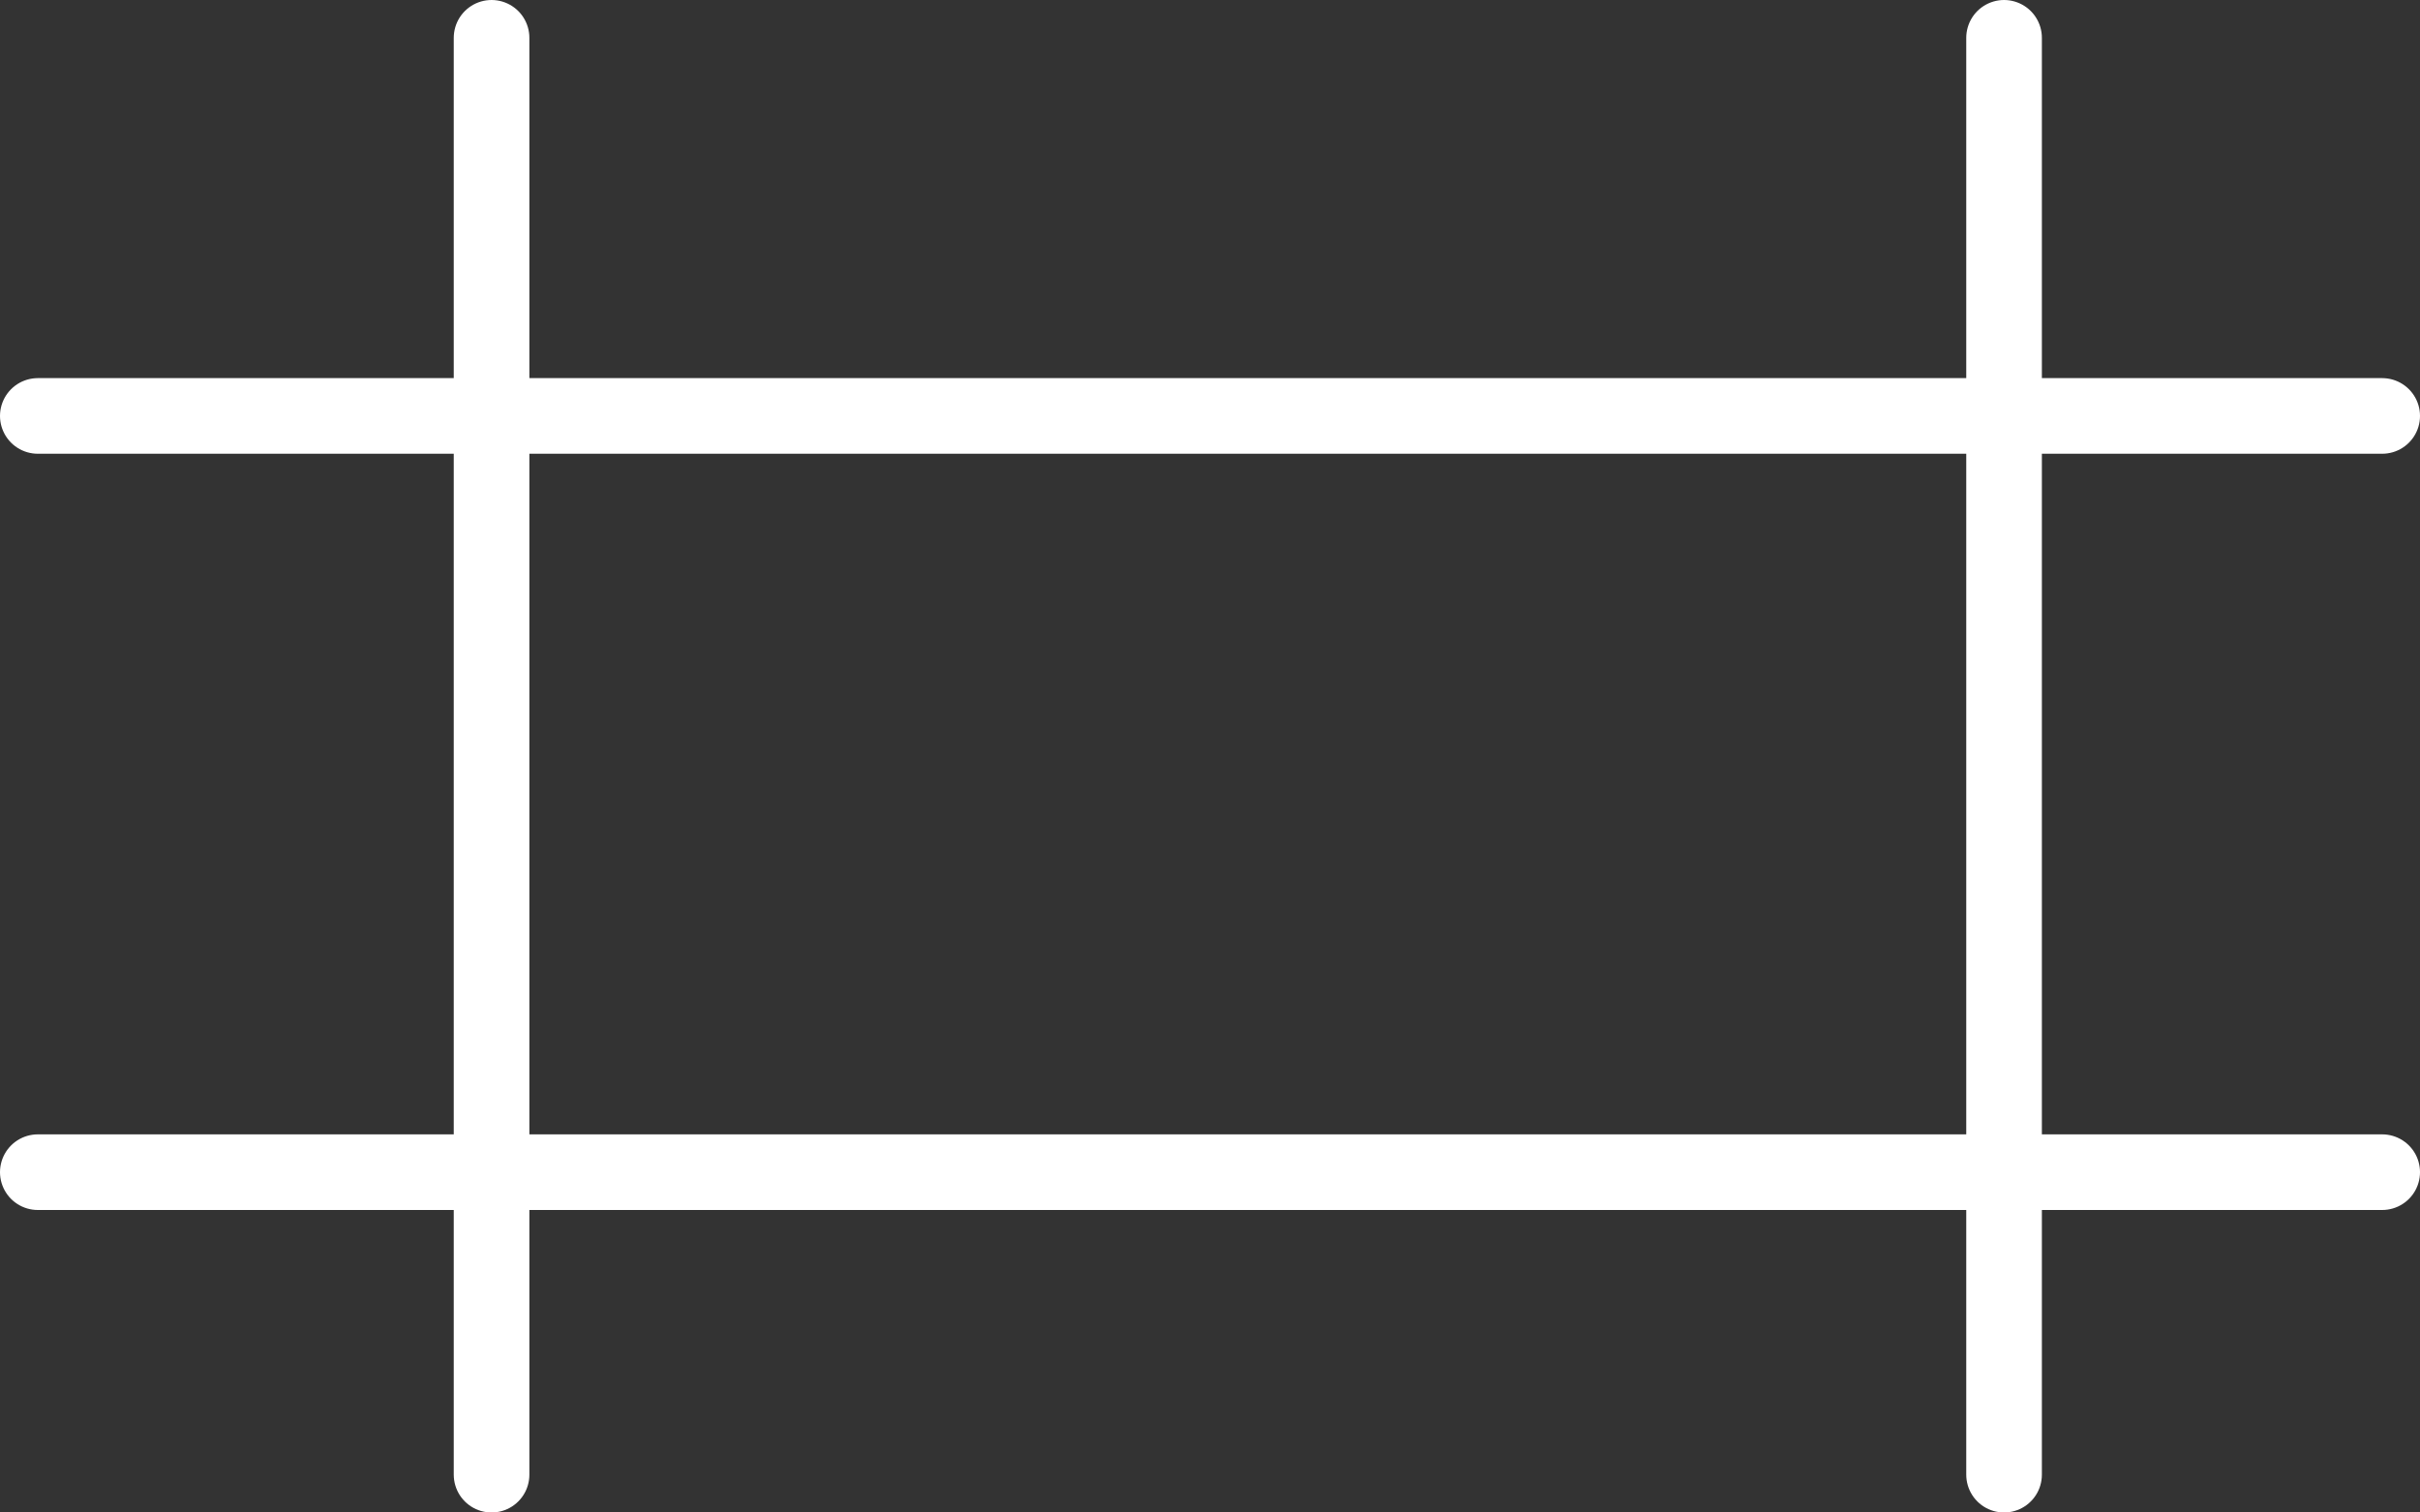 <?xml version="1.0" encoding="UTF-8" standalone="no"?>
<!-- Created with Inkscape (http://www.inkscape.org/) -->

<svg
   width="640"
   height="400"
   viewBox="0 0 640 400"
   version="1.1"
   id="svg1"
   sodipodi:docname="grid.svg"
   inkscape:version="1.3.2 (091e20ef0f, 2023-11-25)"
   xmlns:inkscape="http://www.inkscape.org/namespaces/inkscape"
   xmlns:sodipodi="http://sodipodi.sourceforge.net/DTD/sodipodi-0.dtd"
   xmlns:xlink="http://www.w3.org/1999/xlink"
   xmlns="http://www.w3.org/2000/svg"
   xmlns:svg="http://www.w3.org/2000/svg">
  <rect x="0" y="0" width="640" height="400" fill="#333333" stroke="none"/>
  <sodipodi:namedview
     id="namedview1"
     pagecolor="#505050"
     bordercolor="#eeeeee"
     borderopacity="1"
     inkscape:showpageshadow="0"
     inkscape:pageopacity="0"
     inkscape:pagecheckerboard="0"
     inkscape:deskcolor="#505050"
     inkscape:document-units="px"
     inkscape:zoom="0.95833333"
     inkscape:cx="260.34783"
     inkscape:cy="61.043478"
     inkscape:window-width="1920"
     inkscape:window-height="1011"
     inkscape:window-x="0"
     inkscape:window-y="0"
     inkscape:window-maximized="1"
     inkscape:current-layer="layer1" />
  <defs
     id="defs1">
    <linearGradient
       id="linearGradient7"
       inkscape:collect="always">
      <stop
         style="stop-color:#ffffff;stop-opacity:1;"
         offset="0"
         id="stop7" />
      <stop
         style="stop-color:#ffffff;stop-opacity:1"
         offset="1"
         id="stop8" />
    </linearGradient>
    <linearGradient
       id="linearGradient5"
       inkscape:collect="always">
      <stop
         style="stop-color:#ffffff;stop-opacity:1;"
         offset="0"
         id="stop5" />
      <stop
         style="stop-color:#ffffff;stop-opacity:1"
         offset="1"
         id="stop6" />
    </linearGradient>
    <linearGradient
       inkscape:collect="always"
       xlink:href="#linearGradient5"
       id="linearGradient6"
       x1="250.941"
       y1="90.85"
       x2="234.718"
       y2="71.951"
       gradientUnits="userSpaceOnUse"
       gradientTransform="translate(80,243.333)" />
    <linearGradient
       inkscape:collect="always"
       xlink:href="#linearGradient7"
       id="linearGradient8"
       x1="250.941"
       y1="90.85"
       x2="234.718"
       y2="71.951"
       gradientUnits="userSpaceOnUse"
       gradientTransform="translate(80,243.333)" />
    <linearGradient
       inkscape:collect="always"
       xlink:href="#linearGradient5"
       id="linearGradient10"
       gradientUnits="userSpaceOnUse"
       gradientTransform="translate(-30,200)"
       x1="250.941"
       y1="90.85"
       x2="234.718"
       y2="71.951" />
    <linearGradient
       inkscape:collect="always"
       xlink:href="#linearGradient7"
       id="linearGradient11"
       gradientUnits="userSpaceOnUse"
       gradientTransform="translate(-30,200)"
       x1="250.941"
       y1="90.85"
       x2="234.718"
       y2="71.951" />
    <linearGradient
       inkscape:collect="always"
       xlink:href="#linearGradient5"
       id="linearGradient12"
       gradientUnits="userSpaceOnUse"
       gradientTransform="translate(210,200)"
       x1="250.941"
       y1="90.85"
       x2="234.718"
       y2="71.951" />
    <linearGradient
       inkscape:collect="always"
       xlink:href="#linearGradient7"
       id="linearGradient13"
       gradientUnits="userSpaceOnUse"
       gradientTransform="translate(210,200)"
       x1="250.941"
       y1="90.85"
       x2="234.718"
       y2="71.951" />
    <linearGradient
       inkscape:collect="always"
       xlink:href="#linearGradient5"
       id="linearGradient15"
       gradientUnits="userSpaceOnUse"
       gradientTransform="translate(80,176.667)"
       x1="250.941"
       y1="90.85"
       x2="234.718"
       y2="71.951" />
    <linearGradient
       inkscape:collect="always"
       xlink:href="#linearGradient7"
       id="linearGradient16"
       gradientUnits="userSpaceOnUse"
       gradientTransform="translate(80,176.667)"
       x1="250.941"
       y1="90.85"
       x2="234.718"
       y2="71.951" />
  </defs>
  <g
     inkscape:label="Ebene 1"
     inkscape:groupmode="layer"
     id="layer1">
    <path
       style="fill:url(#linearGradient6);fill-opacity:1;stroke:url(#linearGradient8);stroke-width:20;stroke-linecap:round;stroke-linejoin:bevel;stroke-dasharray:none;paint-order:normal"
       d="M 10,310 H 630"
       id="path5"
       sodipodi:nodetypes="cc" />
    <path
       style="fill:url(#linearGradient15);fill-opacity:1;stroke:url(#linearGradient16);stroke-width:20;stroke-linecap:round;stroke-linejoin:round;stroke-dasharray:none;paint-order:normal"
       d="M 10,110 H 630"
       id="path8"
       sodipodi:nodetypes="cc" />
    <path
       style="fill:url(#linearGradient10);fill-opacity:1;stroke:url(#linearGradient11);stroke-width:20;stroke-linecap:round;stroke-linejoin:bevel;stroke-dasharray:none;paint-order:stroke markers fill"
       d="M 130,10 V 390"
       id="path9"
       sodipodi:nodetypes="cc" />
    <path
       style="fill:url(#linearGradient12);fill-opacity:1;stroke:url(#linearGradient13);stroke-width:20;stroke-linecap:round;stroke-linejoin:bevel;stroke-dasharray:none;paint-order:normal"
       d="M 530,10 V 390"
       id="path10"
       sodipodi:nodetypes="cc" />
  </g>
</svg>
